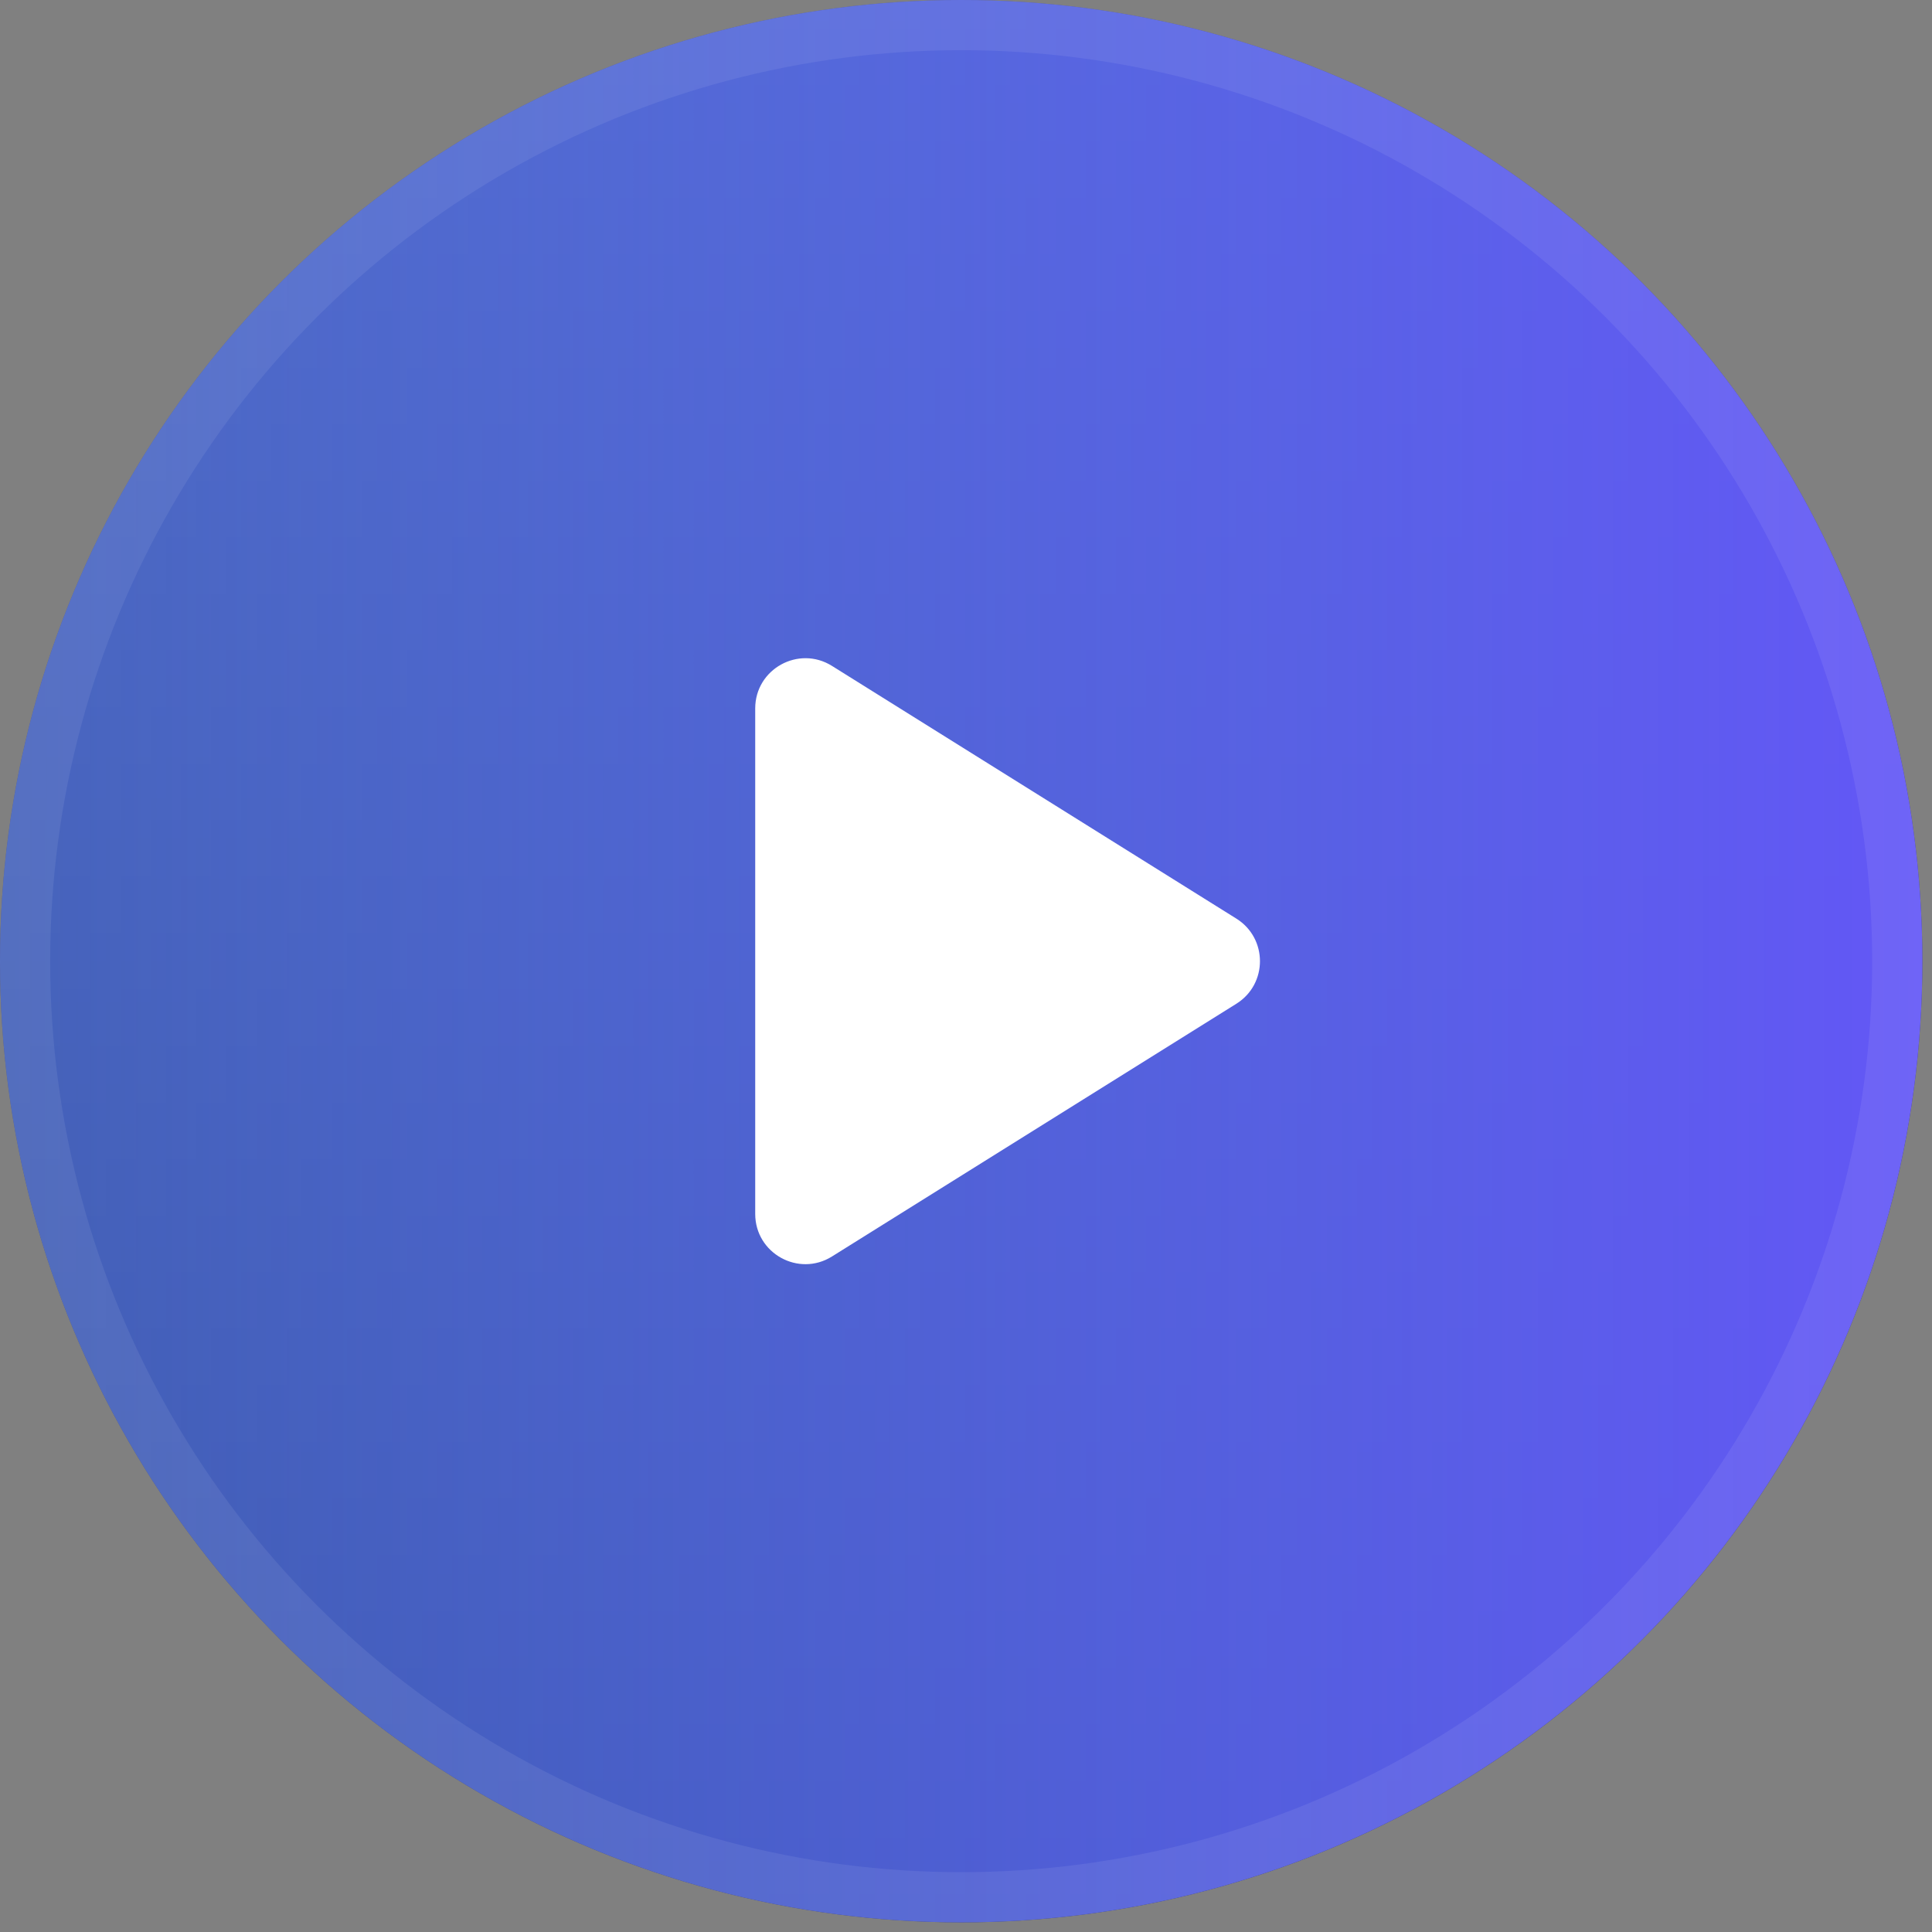 <svg width="77" height="77" viewBox="0 0 77 77" fill="none" xmlns="http://www.w3.org/2000/svg">
<rect x="0" y="0" width="77" height="77" fill="#808080" stroke="none"/>
<circle cx="38.308" cy="38.308" r="38.308" fill="url(#paint0_linear_944_97)"/>
<circle cx="38.308" cy="38.308" r="38.308" fill="url(#paint1_linear_944_97)"/>
<circle cx="38.308" cy="38.308" r="37.308" stroke="white" stroke-opacity="0.078" stroke-width="2"/>
<path d="M49.276 36.612C50.529 37.396 50.529 39.221 49.276 40.004L33.159 50.077C31.827 50.91 30.099 49.952 30.099 48.381V28.235C30.099 26.665 31.827 25.707 33.159 26.54L49.276 36.612Z" fill="white"/>
<defs>
<linearGradient id="paint0_linear_944_97" x1="0" y1="0" x2="0" y2="76.616" gradientUnits="userSpaceOnUse">
<stop stop-color="#4D4F95"/>
<stop offset="1" stop-color="#2B2D66"/>
</linearGradient>
<linearGradient id="paint1_linear_944_97" x1="76.616" y1="0" x2="0" y2="0" gradientUnits="userSpaceOnUse">
<stop stop-color="#6357F6"/>
<stop offset="1" stop-color="#5087F7" stop-opacity="0.5"/>
</linearGradient>
</defs>
</svg>
